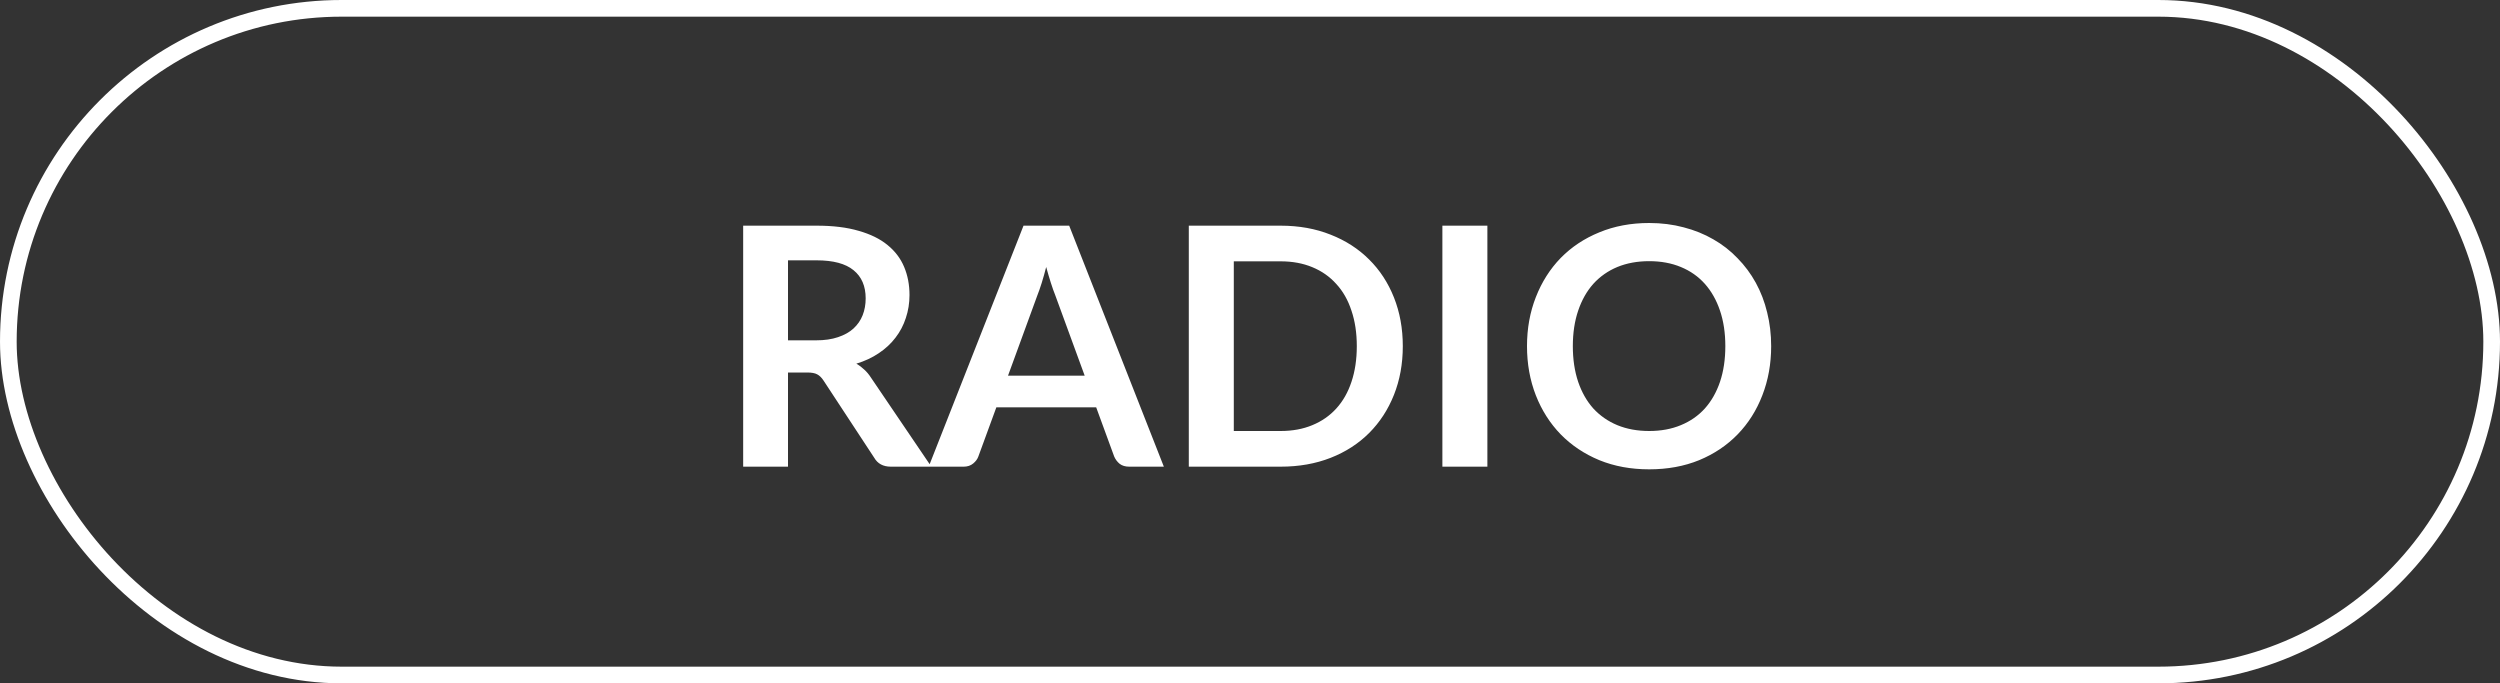 <svg width="150" height="41" viewBox="0 0 150 41" fill="none" xmlns="http://www.w3.org/2000/svg">
<rect x="0" y="0" width="150" height="41" fill="#333333" stroke="none"/>
<path d="M48.96 20.42C49.467 20.42 49.907 20.357 50.28 20.23C50.66 20.103 50.97 19.93 51.21 19.71C51.456 19.483 51.64 19.217 51.76 18.91C51.88 18.603 51.94 18.267 51.94 17.9C51.94 17.167 51.697 16.603 51.21 16.21C50.73 15.817 49.993 15.62 49 15.62H47.28V20.42H48.96ZM55.88 28H53.45C52.99 28 52.657 27.82 52.45 27.46L49.41 22.83C49.297 22.657 49.17 22.533 49.03 22.46C48.897 22.387 48.697 22.35 48.43 22.35H47.28V28H44.59V13.54H49C49.98 13.54 50.82 13.643 51.52 13.85C52.227 14.05 52.803 14.333 53.25 14.7C53.703 15.067 54.036 15.507 54.25 16.02C54.463 16.527 54.57 17.087 54.57 17.7C54.57 18.187 54.496 18.647 54.35 19.08C54.21 19.513 54.003 19.907 53.73 20.26C53.463 20.613 53.13 20.923 52.73 21.19C52.337 21.457 51.886 21.667 51.38 21.82C51.553 21.92 51.713 22.04 51.86 22.18C52.007 22.313 52.14 22.473 52.26 22.66L55.88 28ZM65.081 22.54L63.321 17.73C63.235 17.517 63.145 17.263 63.051 16.97C62.958 16.677 62.865 16.36 62.771 16.02C62.685 16.36 62.595 16.68 62.501 16.98C62.408 17.273 62.318 17.53 62.231 17.75L60.481 22.54H65.081ZM69.831 28H67.751C67.518 28 67.328 27.943 67.181 27.83C67.035 27.71 66.925 27.563 66.851 27.39L65.771 24.44H59.781L58.701 27.39C58.648 27.543 58.545 27.683 58.391 27.81C58.238 27.937 58.048 28 57.821 28H55.721L61.411 13.54H64.151L69.831 28ZM84.168 20.77C84.168 21.83 83.991 22.803 83.638 23.69C83.285 24.577 82.788 25.34 82.148 25.98C81.508 26.62 80.738 27.117 79.838 27.47C78.938 27.823 77.938 28 76.838 28H71.328V13.54H76.838C77.938 13.54 78.938 13.72 79.838 14.08C80.738 14.433 81.508 14.93 82.148 15.57C82.788 16.203 83.285 16.963 83.638 17.85C83.991 18.737 84.168 19.71 84.168 20.77ZM81.408 20.77C81.408 19.977 81.301 19.267 81.088 18.64C80.881 18.007 80.578 17.473 80.178 17.04C79.785 16.6 79.305 16.263 78.738 16.03C78.178 15.797 77.545 15.68 76.838 15.68H74.028V25.86H76.838C77.545 25.86 78.178 25.743 78.738 25.51C79.305 25.277 79.785 24.943 80.178 24.51C80.578 24.07 80.881 23.537 81.088 22.91C81.301 22.277 81.408 21.563 81.408 20.77ZM89.243 28H86.543V13.54H89.243V28ZM106.27 20.77C106.27 21.83 106.093 22.813 105.74 23.72C105.393 24.62 104.9 25.4 104.26 26.06C103.62 26.72 102.85 27.237 101.95 27.61C101.05 27.977 100.05 28.16 98.95 28.16C97.857 28.16 96.86 27.977 95.96 27.61C95.06 27.237 94.287 26.72 93.64 26.06C93 25.4 92.504 24.62 92.15 23.72C91.797 22.813 91.62 21.83 91.62 20.77C91.62 19.71 91.797 18.73 92.15 17.83C92.504 16.923 93 16.14 93.64 15.48C94.287 14.82 95.06 14.307 95.96 13.94C96.86 13.567 97.857 13.38 98.95 13.38C99.684 13.38 100.373 13.467 101.02 13.64C101.667 13.807 102.26 14.047 102.8 14.36C103.34 14.667 103.823 15.043 104.25 15.49C104.683 15.93 105.05 16.423 105.35 16.97C105.65 17.517 105.877 18.11 106.03 18.75C106.19 19.39 106.27 20.063 106.27 20.77ZM103.52 20.77C103.52 19.977 103.413 19.267 103.2 18.64C102.987 18.007 102.683 17.47 102.29 17.03C101.897 16.59 101.417 16.253 100.85 16.02C100.29 15.787 99.657 15.67 98.95 15.67C98.244 15.67 97.607 15.787 97.04 16.02C96.48 16.253 96 16.59 95.6 17.03C95.207 17.47 94.904 18.007 94.69 18.64C94.477 19.267 94.37 19.977 94.37 20.77C94.37 21.563 94.477 22.277 94.69 22.91C94.904 23.537 95.207 24.07 95.6 24.51C96 24.943 96.48 25.277 97.04 25.51C97.607 25.743 98.244 25.86 98.95 25.86C99.657 25.86 100.29 25.743 100.85 25.51C101.417 25.277 101.897 24.943 102.29 24.51C102.683 24.07 102.987 23.537 103.2 22.91C103.413 22.277 103.52 21.563 103.52 20.77Z" fill="white"/>
<rect x="0.5" y="0.5" width="149" height="40" rx="20" stroke="white"/>
</svg>
